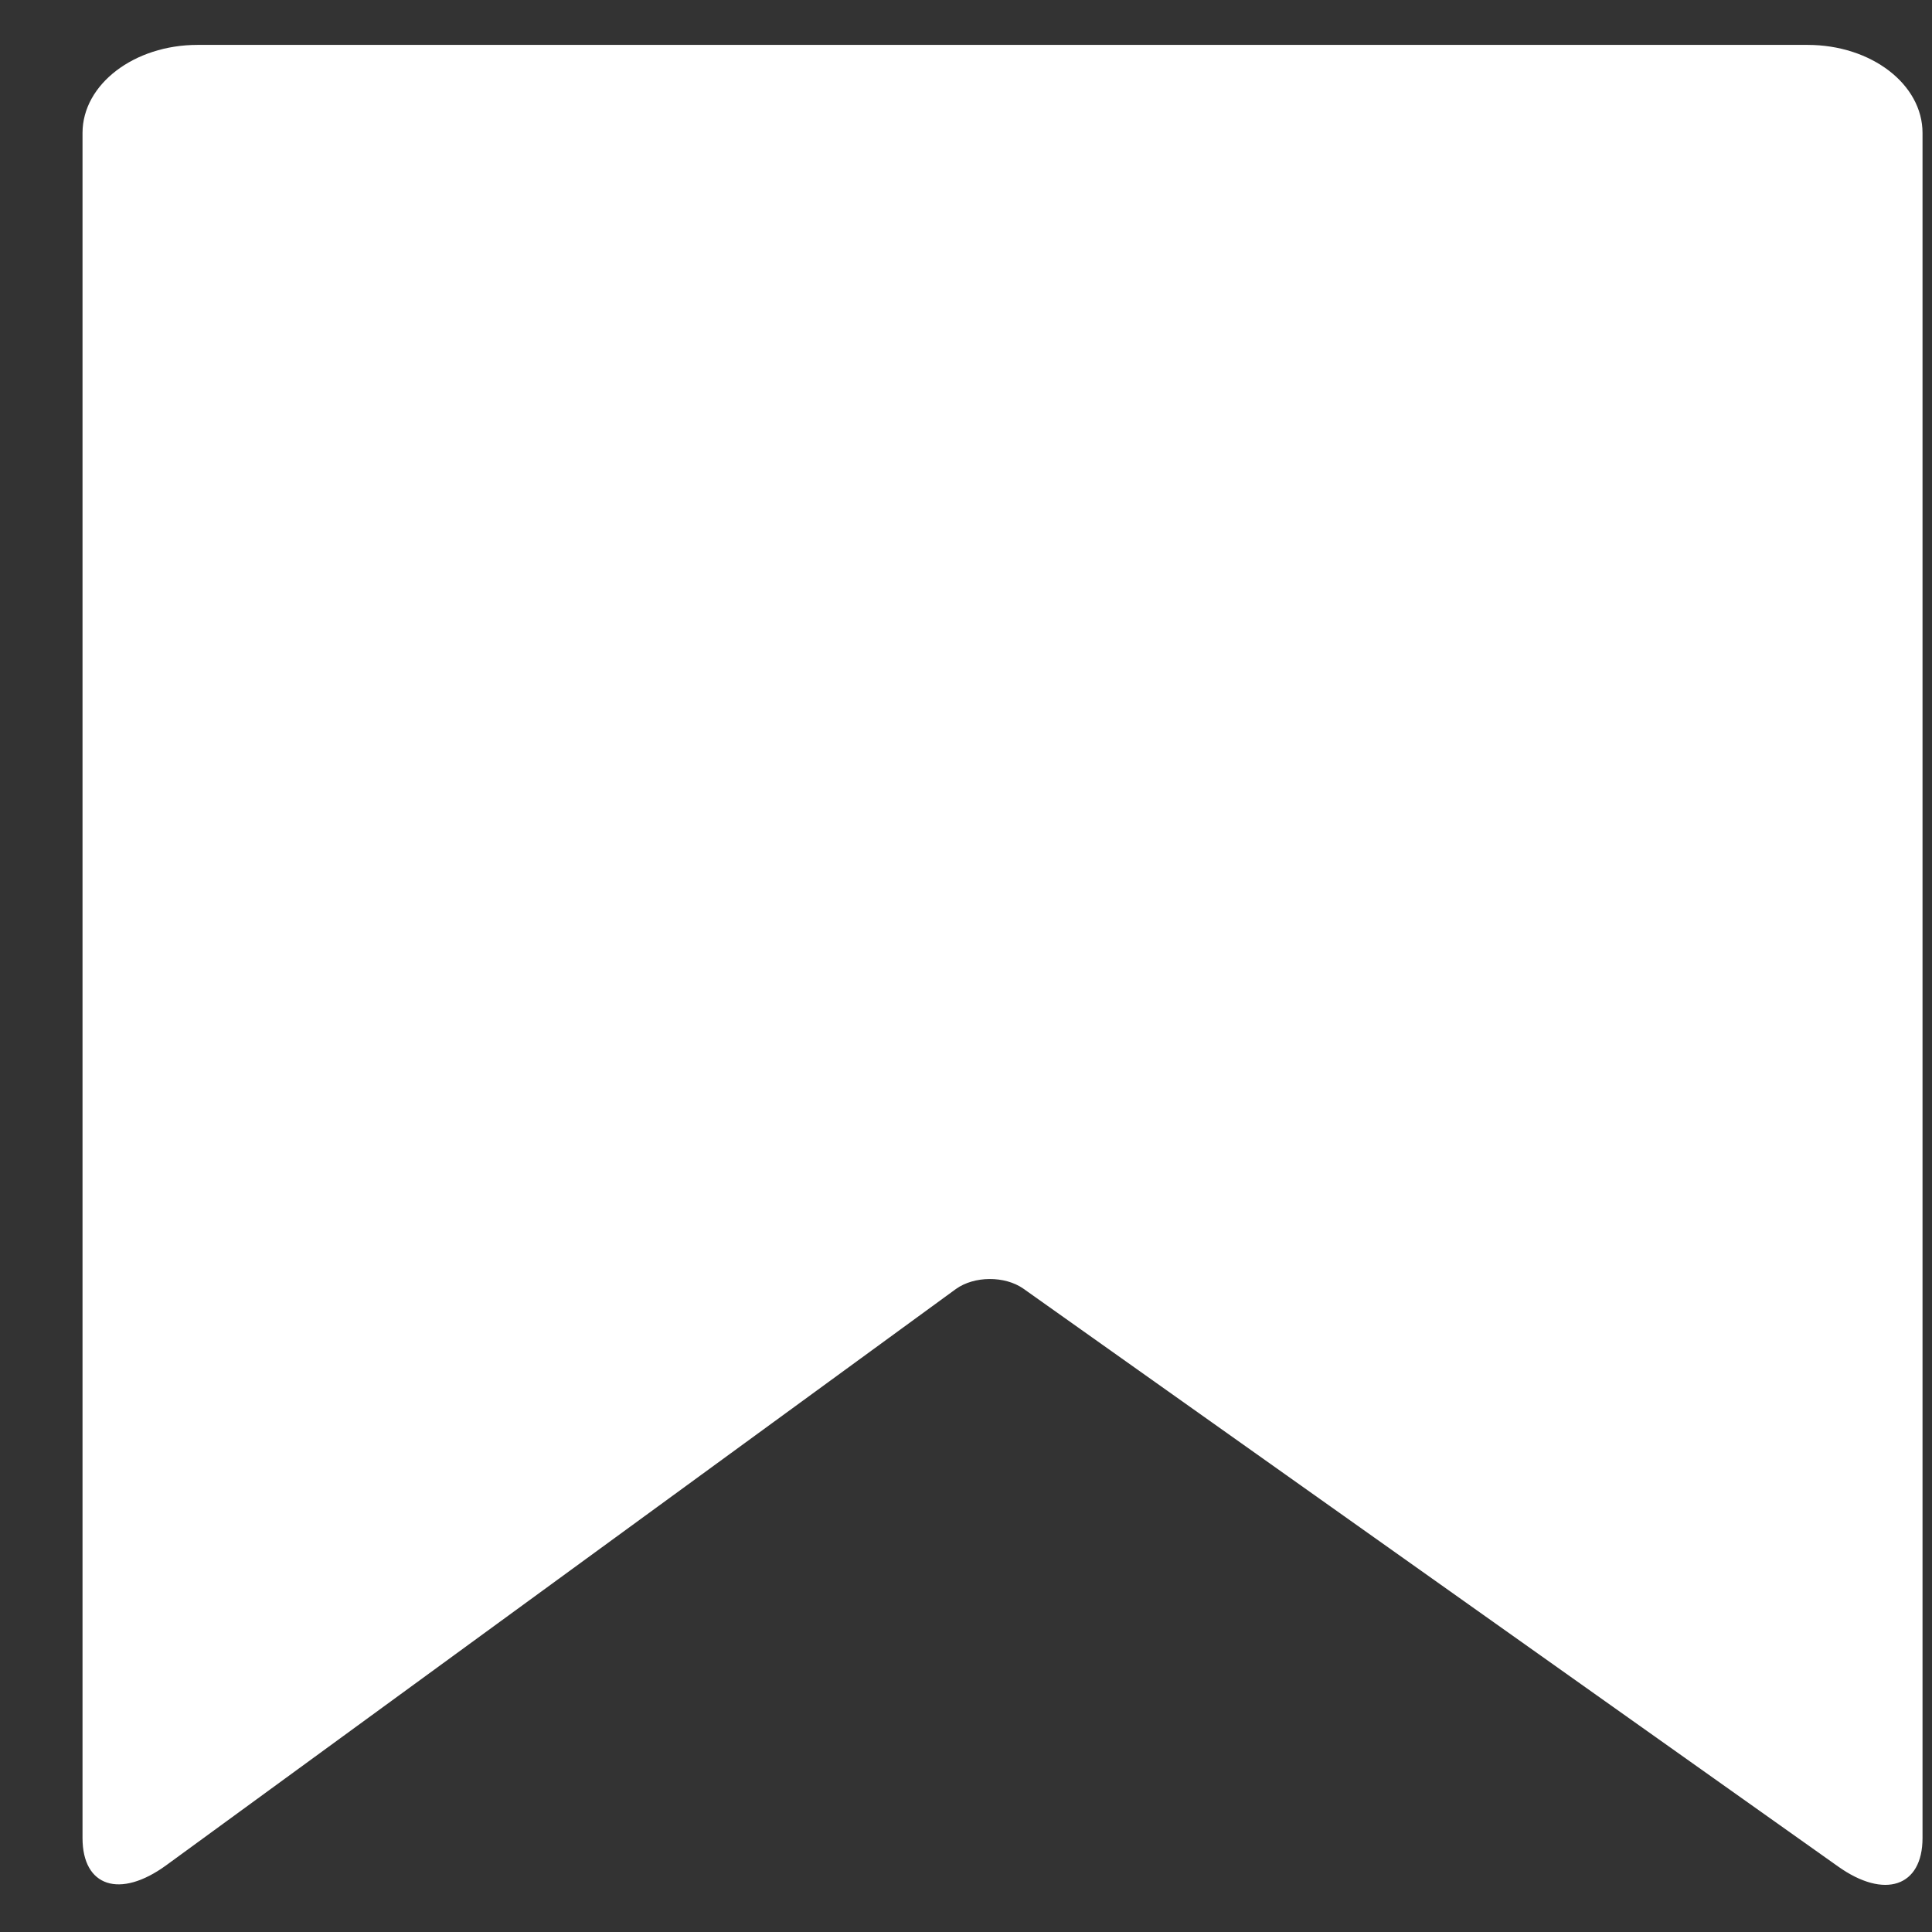 <svg width="21" height="21" viewBox="0 0 21 21" fill="none" xmlns="http://www.w3.org/2000/svg">
<rect x="0" y="0" width="21" height="21" fill="#333333" stroke="none"/>
<path d="M19.647 0.488H2.147C1.459 0.488 0.897 0.916 0.897 1.445V19.979C0.897 20.508 1.303 20.643 1.809 20.273L10.39 14.011C10.591 13.867 10.922 13.867 11.122 14.006L19.978 20.287C20.484 20.648 20.897 20.508 20.897 19.979V1.445C20.897 0.916 20.34 0.488 19.647 0.488Z" fill="white"/>
</svg>
